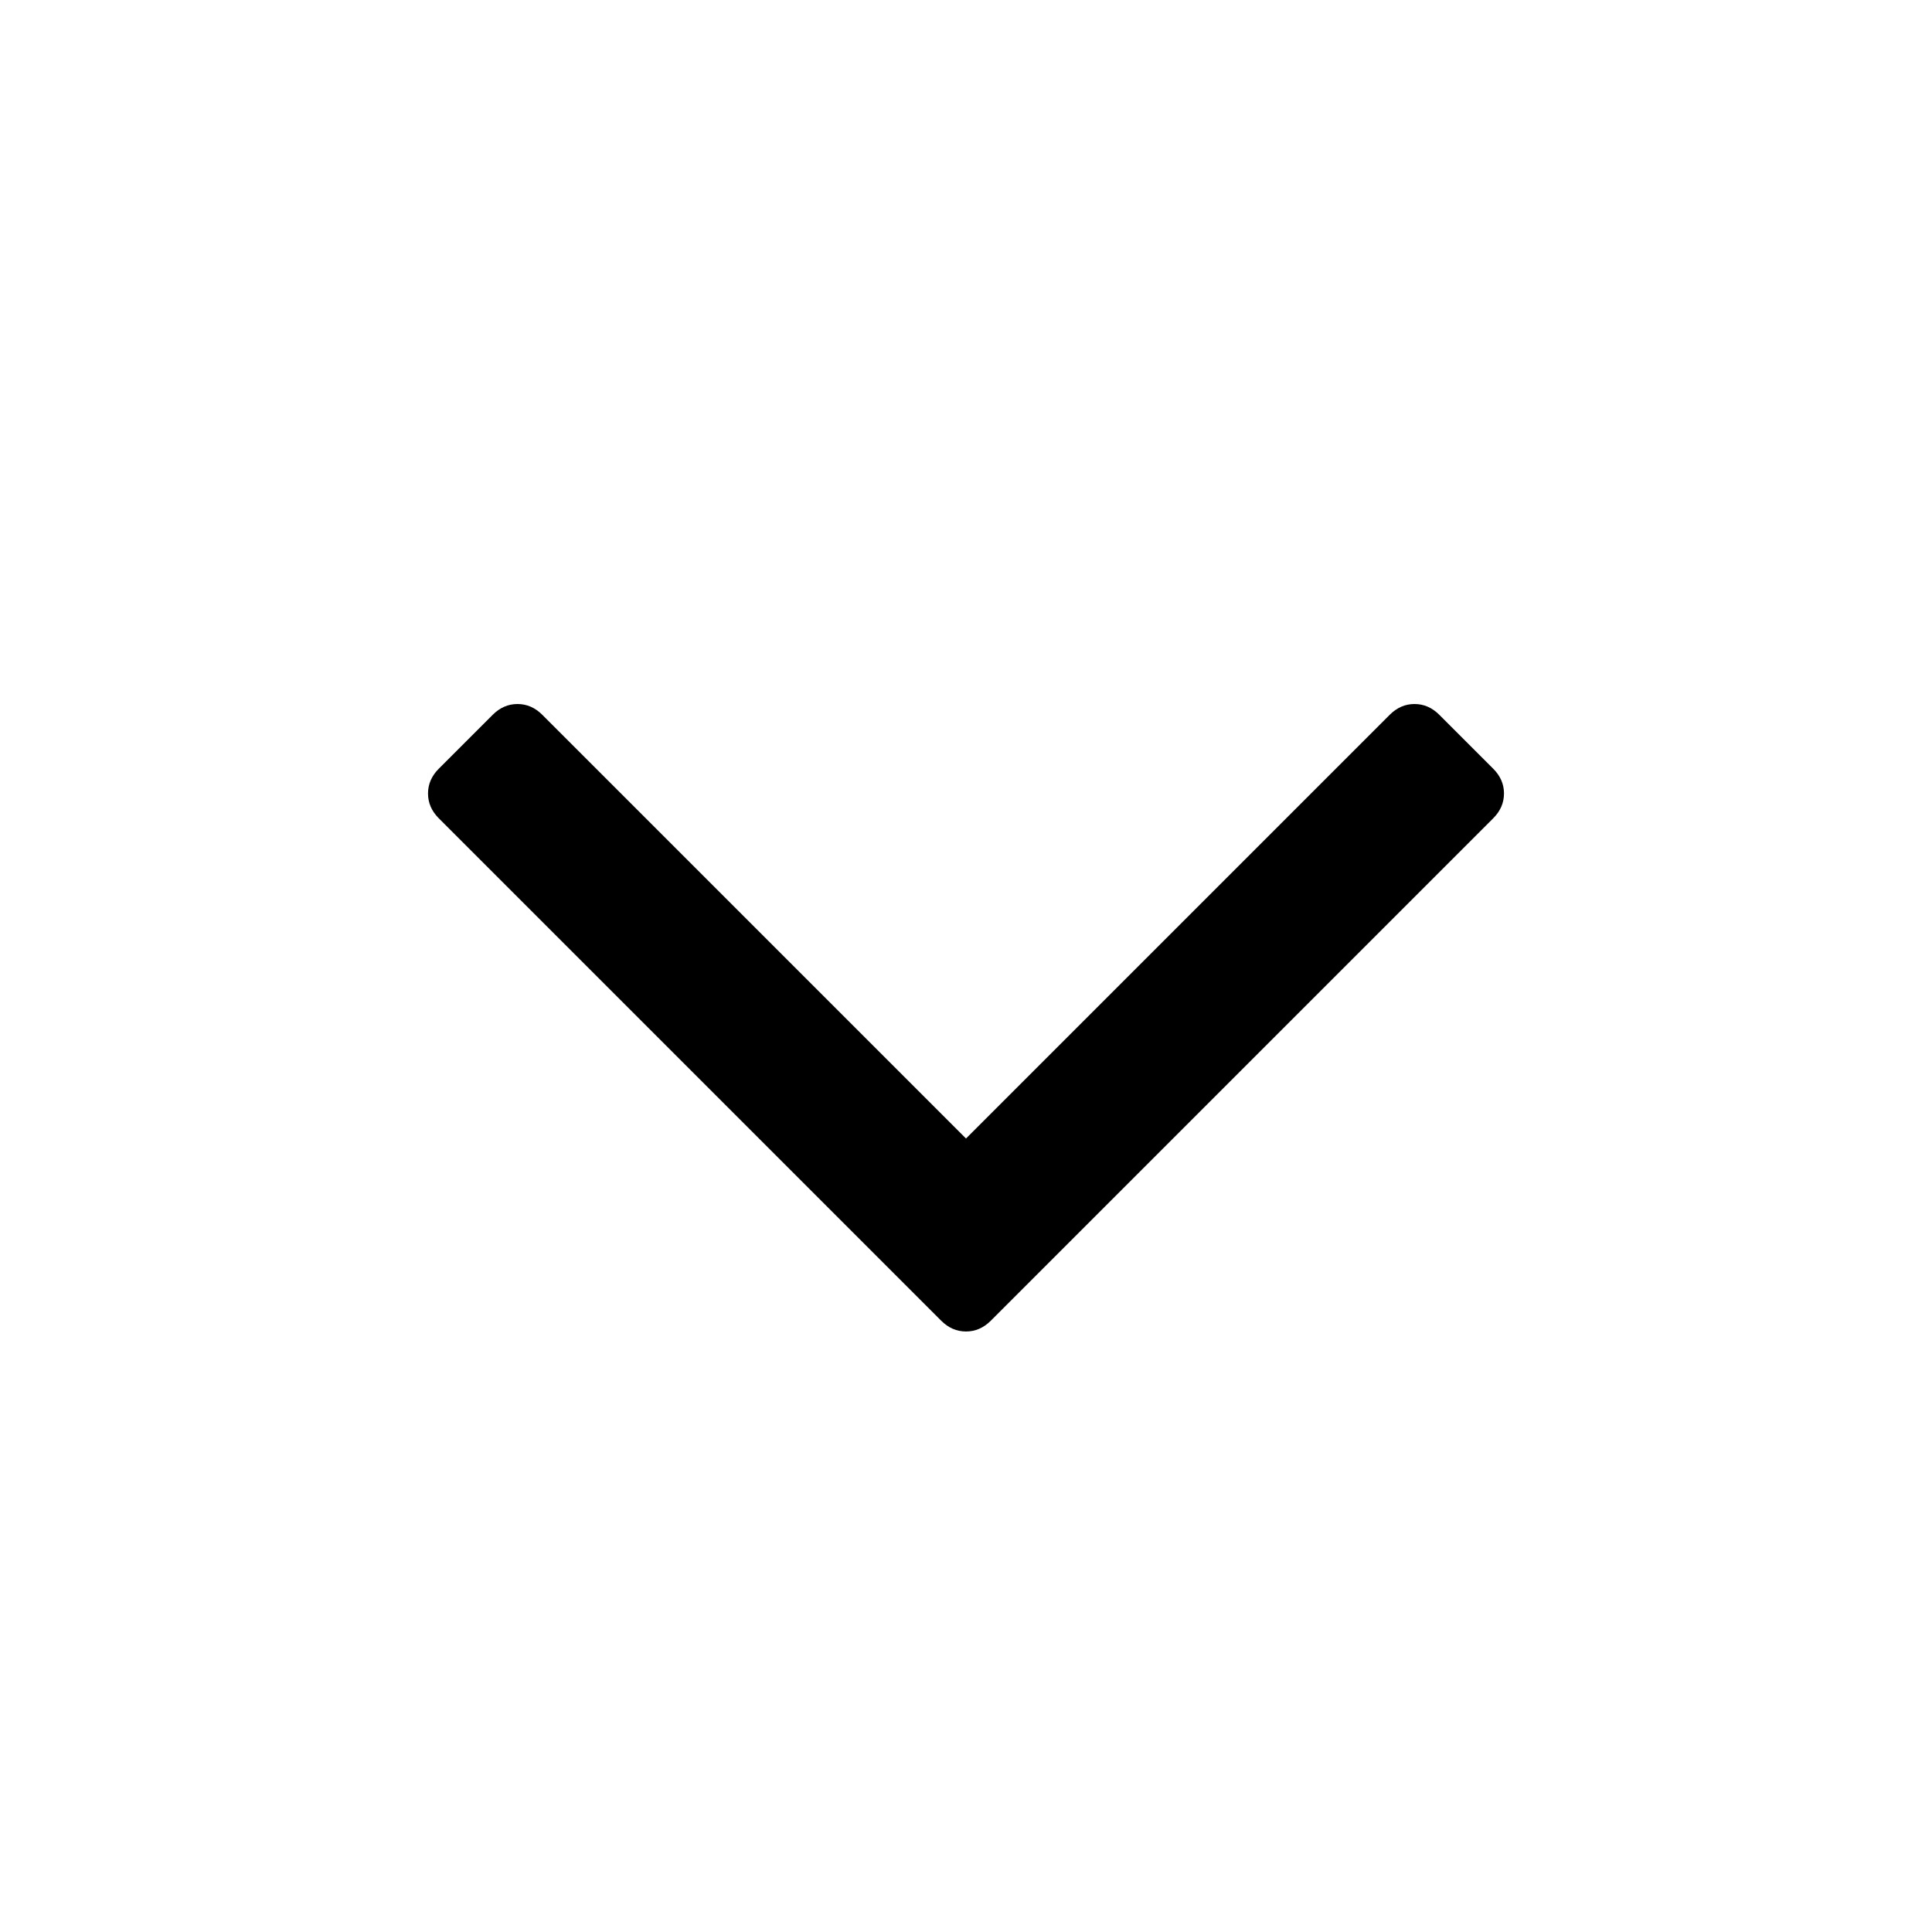 <!-- Generated by IcoMoon.io -->
<svg version="1.1" xmlns="http://www.w3.org/2000/svg" width="512" height="512" viewBox="0 0 512 512">
<title></title>
<g id="icomoon-ignore">
</g>
<path fill="#000" d="M398.572 210.286q0 3.714-2.857 6.572l-133.143 133.143q-2.857 2.857-6.572 2.857t-6.572-2.857l-133.143-133.143q-2.857-2.857-2.857-6.571t2.857-6.572l14.286-14.286q2.857-2.857 6.571-2.857t6.572 2.857l112.286 112.286 112.286-112.286q2.857-2.857 6.572-2.857t6.572 2.857l14.286 14.286q2.857 2.857 2.857 6.572z"></path>
</svg>
